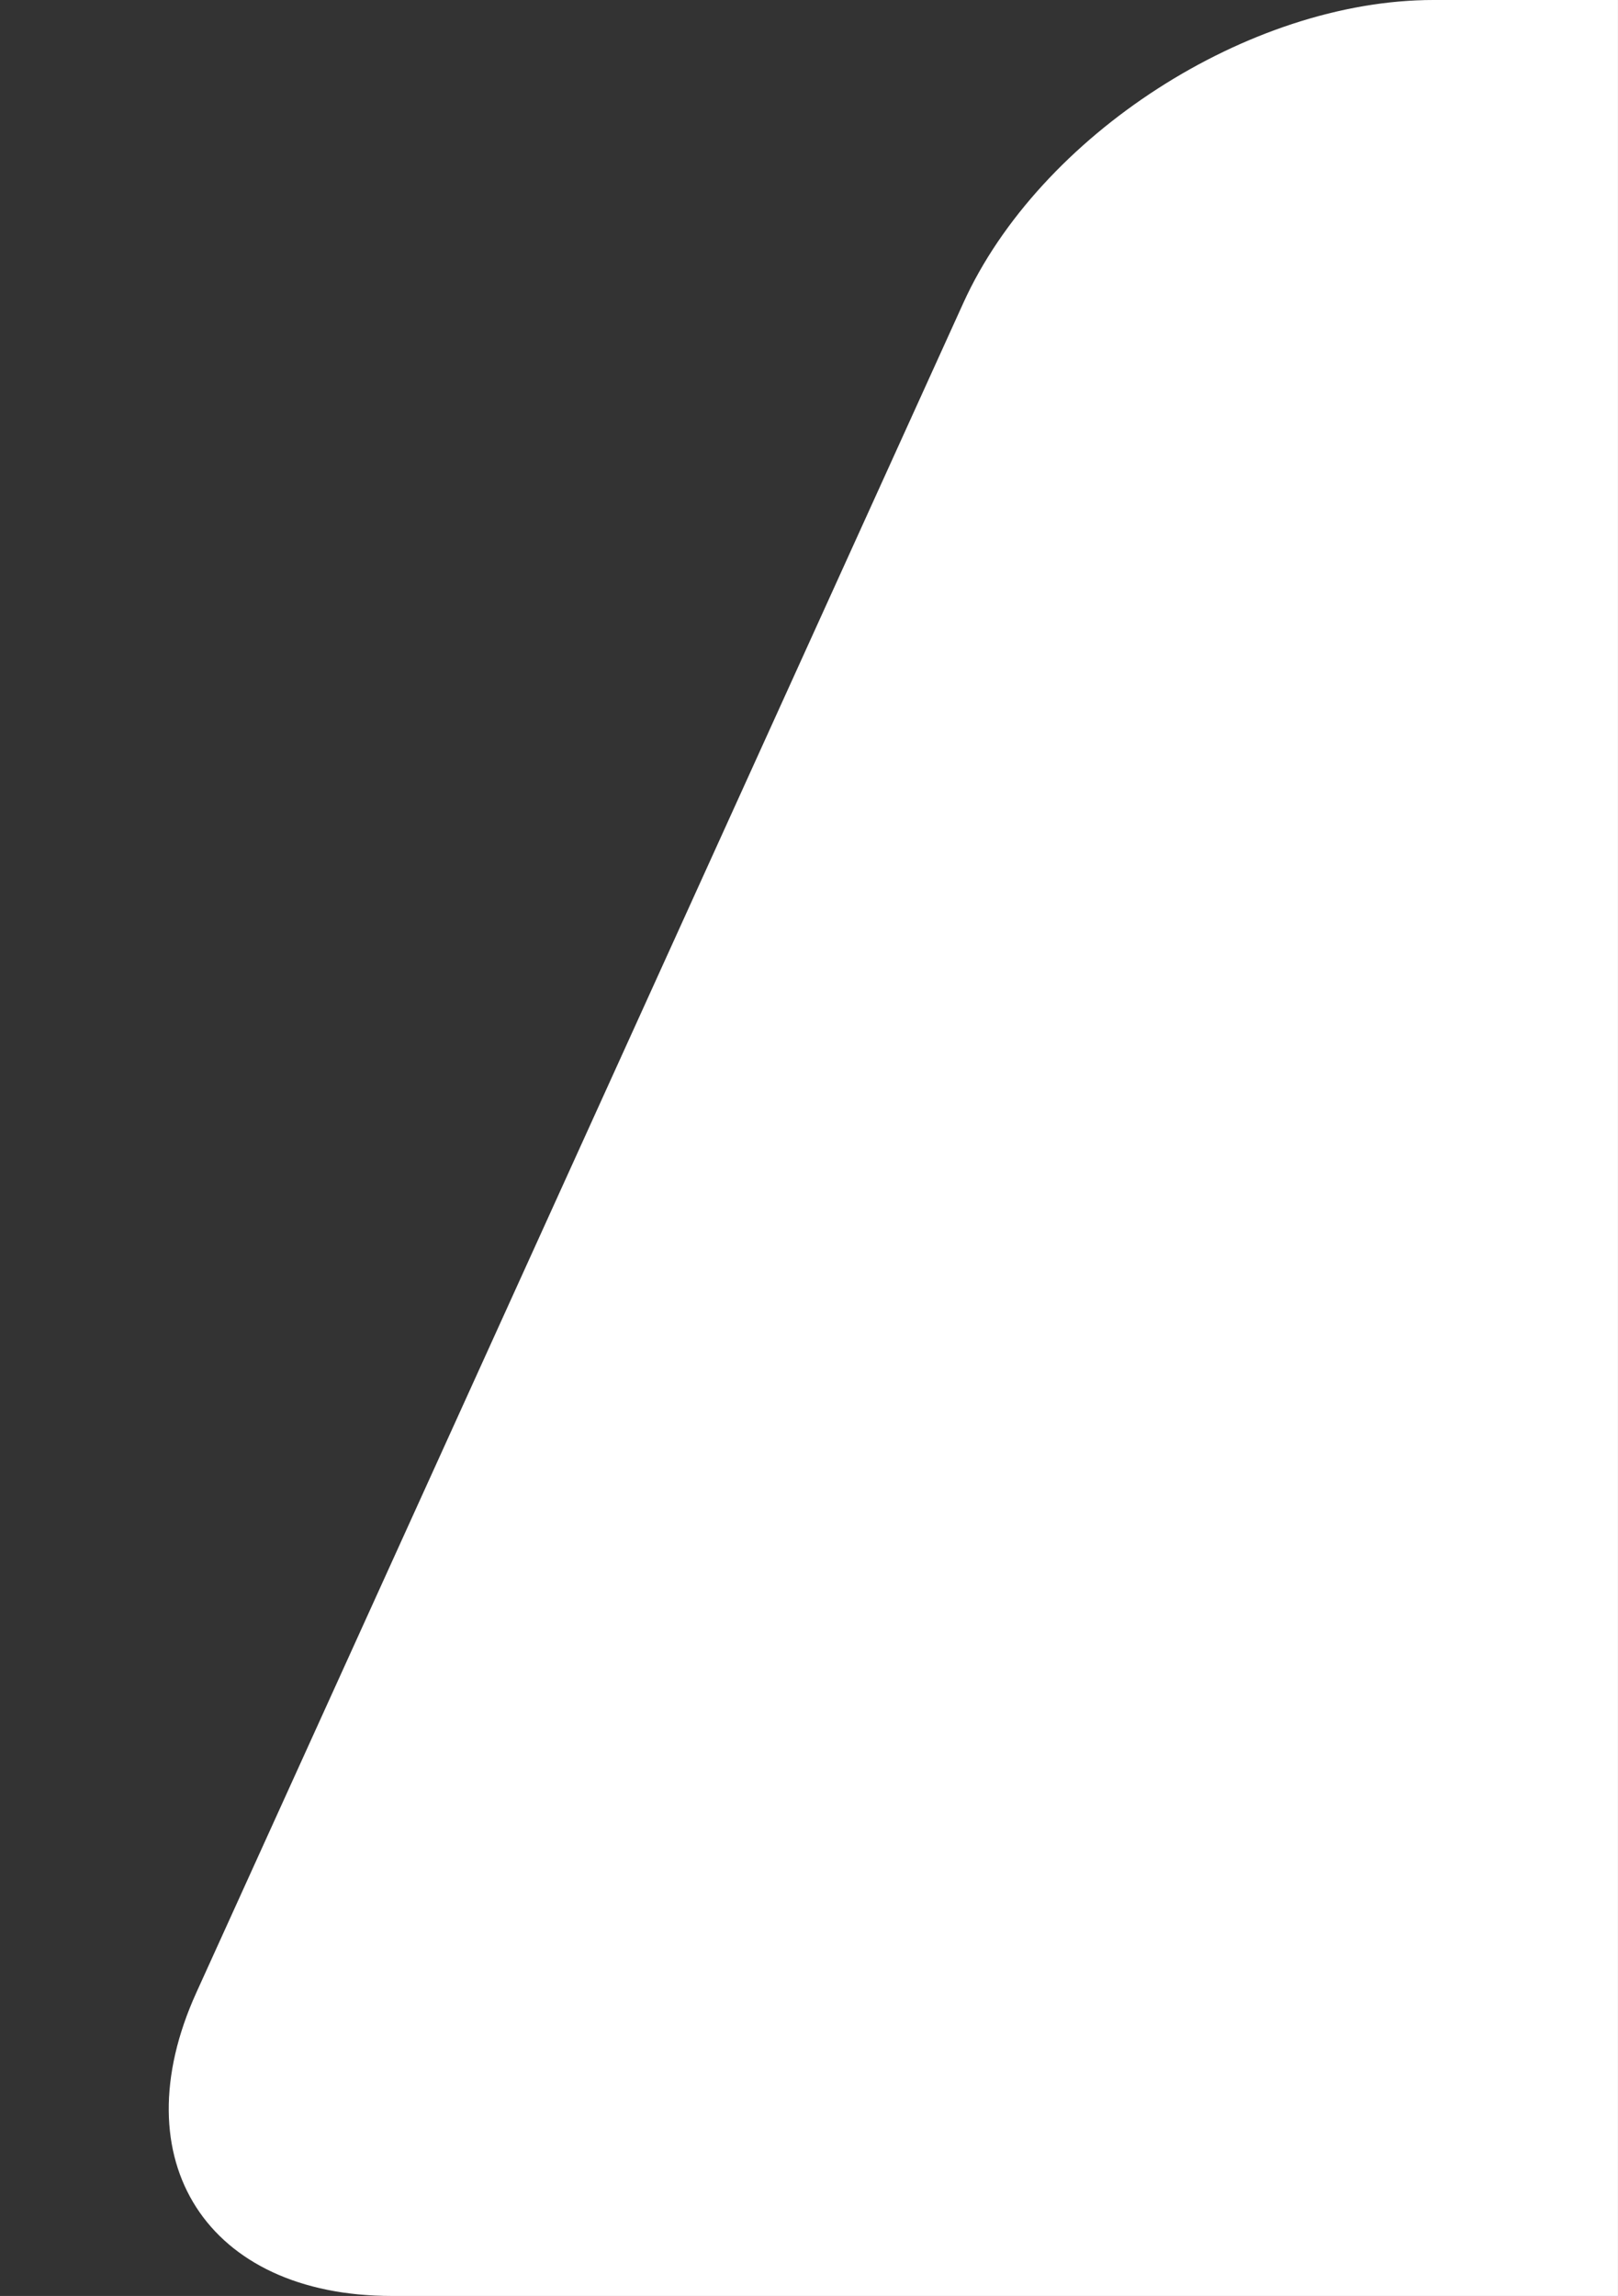 <?xml version="1.0" encoding="UTF-8" standalone="no"?>
<!-- Created with Inkscape (http://www.inkscape.org/) -->

<svg
   xmlns:dc="http://purl.org/dc/elements/1.1/"
   xmlns:cc="http://creativecommons.org/ns#"
   xmlns:rdf="http://www.w3.org/1999/02/22-rdf-syntax-ns#"
   xmlns:svg="http://www.w3.org/2000/svg"
   xmlns="http://www.w3.org/2000/svg"
   xmlns:sodipodi="http://sodipodi.sourceforge.net/DTD/sodipodi-0.dtd"
   xmlns:inkscape="http://www.inkscape.org/namespaces/inkscape"
   width="47.943mm"
   height="68.02mm"
   viewBox="0 0 47.943 68.02"
   version="1.1"
   id="svg832"
   inkscape:version="0.92.4 (5da689c313, 2019-01-14)"
   sodipodi:docname="jumbo-back-left.svg">
  <rect x="0" y="0" width="47.943" height="68.02" fill="#333333" stroke="none"/>
  <defs
     id="defs826" />
  <sodipodi:namedview
     id="base"
     pagecolor="#e6e6e6"
     bordercolor="#666666"
     borderopacity="1.0"
     inkscape:pageopacity="0"
     inkscape:pageshadow="2"
     inkscape:zoom="1.979899"
     inkscape:cx="-75.588927"
     inkscape:cy="163.67089"
     inkscape:document-units="mm"
     inkscape:current-layer="layer1"
     showgrid="false"
     fit-margin-left="5"
     fit-margin-top="0"
     fit-margin-right="0"
     fit-margin-bottom="0"
     inkscape:window-width="1920"
     inkscape:window-height="1027"
     inkscape:window-x="1912"
     inkscape:window-y="-8"
     inkscape:window-maximized="1" />
  <g
     inkscape:label="Layer 1"
     inkscape:groupmode="layer"
     id="layer1"
     transform="translate(-72.558,-99.704)">
    <path
       inkscape:connector-curvature="0"
       style="display:inline;opacity:1;fill:#ffffff;fill-opacity:1;stroke:#ffffff;stroke-width:0.028;stroke-miterlimit:4;stroke-dasharray:none;stroke-opacity:1"
       d="m 115.033,99.718 c -5.455,0 -11.662,3.999 -13.917,8.966 l -22.728,50.06 c -2.255,4.967 0.321,8.966 5.776,8.966 h 36.322 V 99.718 Z"
       id="path824" />
  </g>
</svg>
